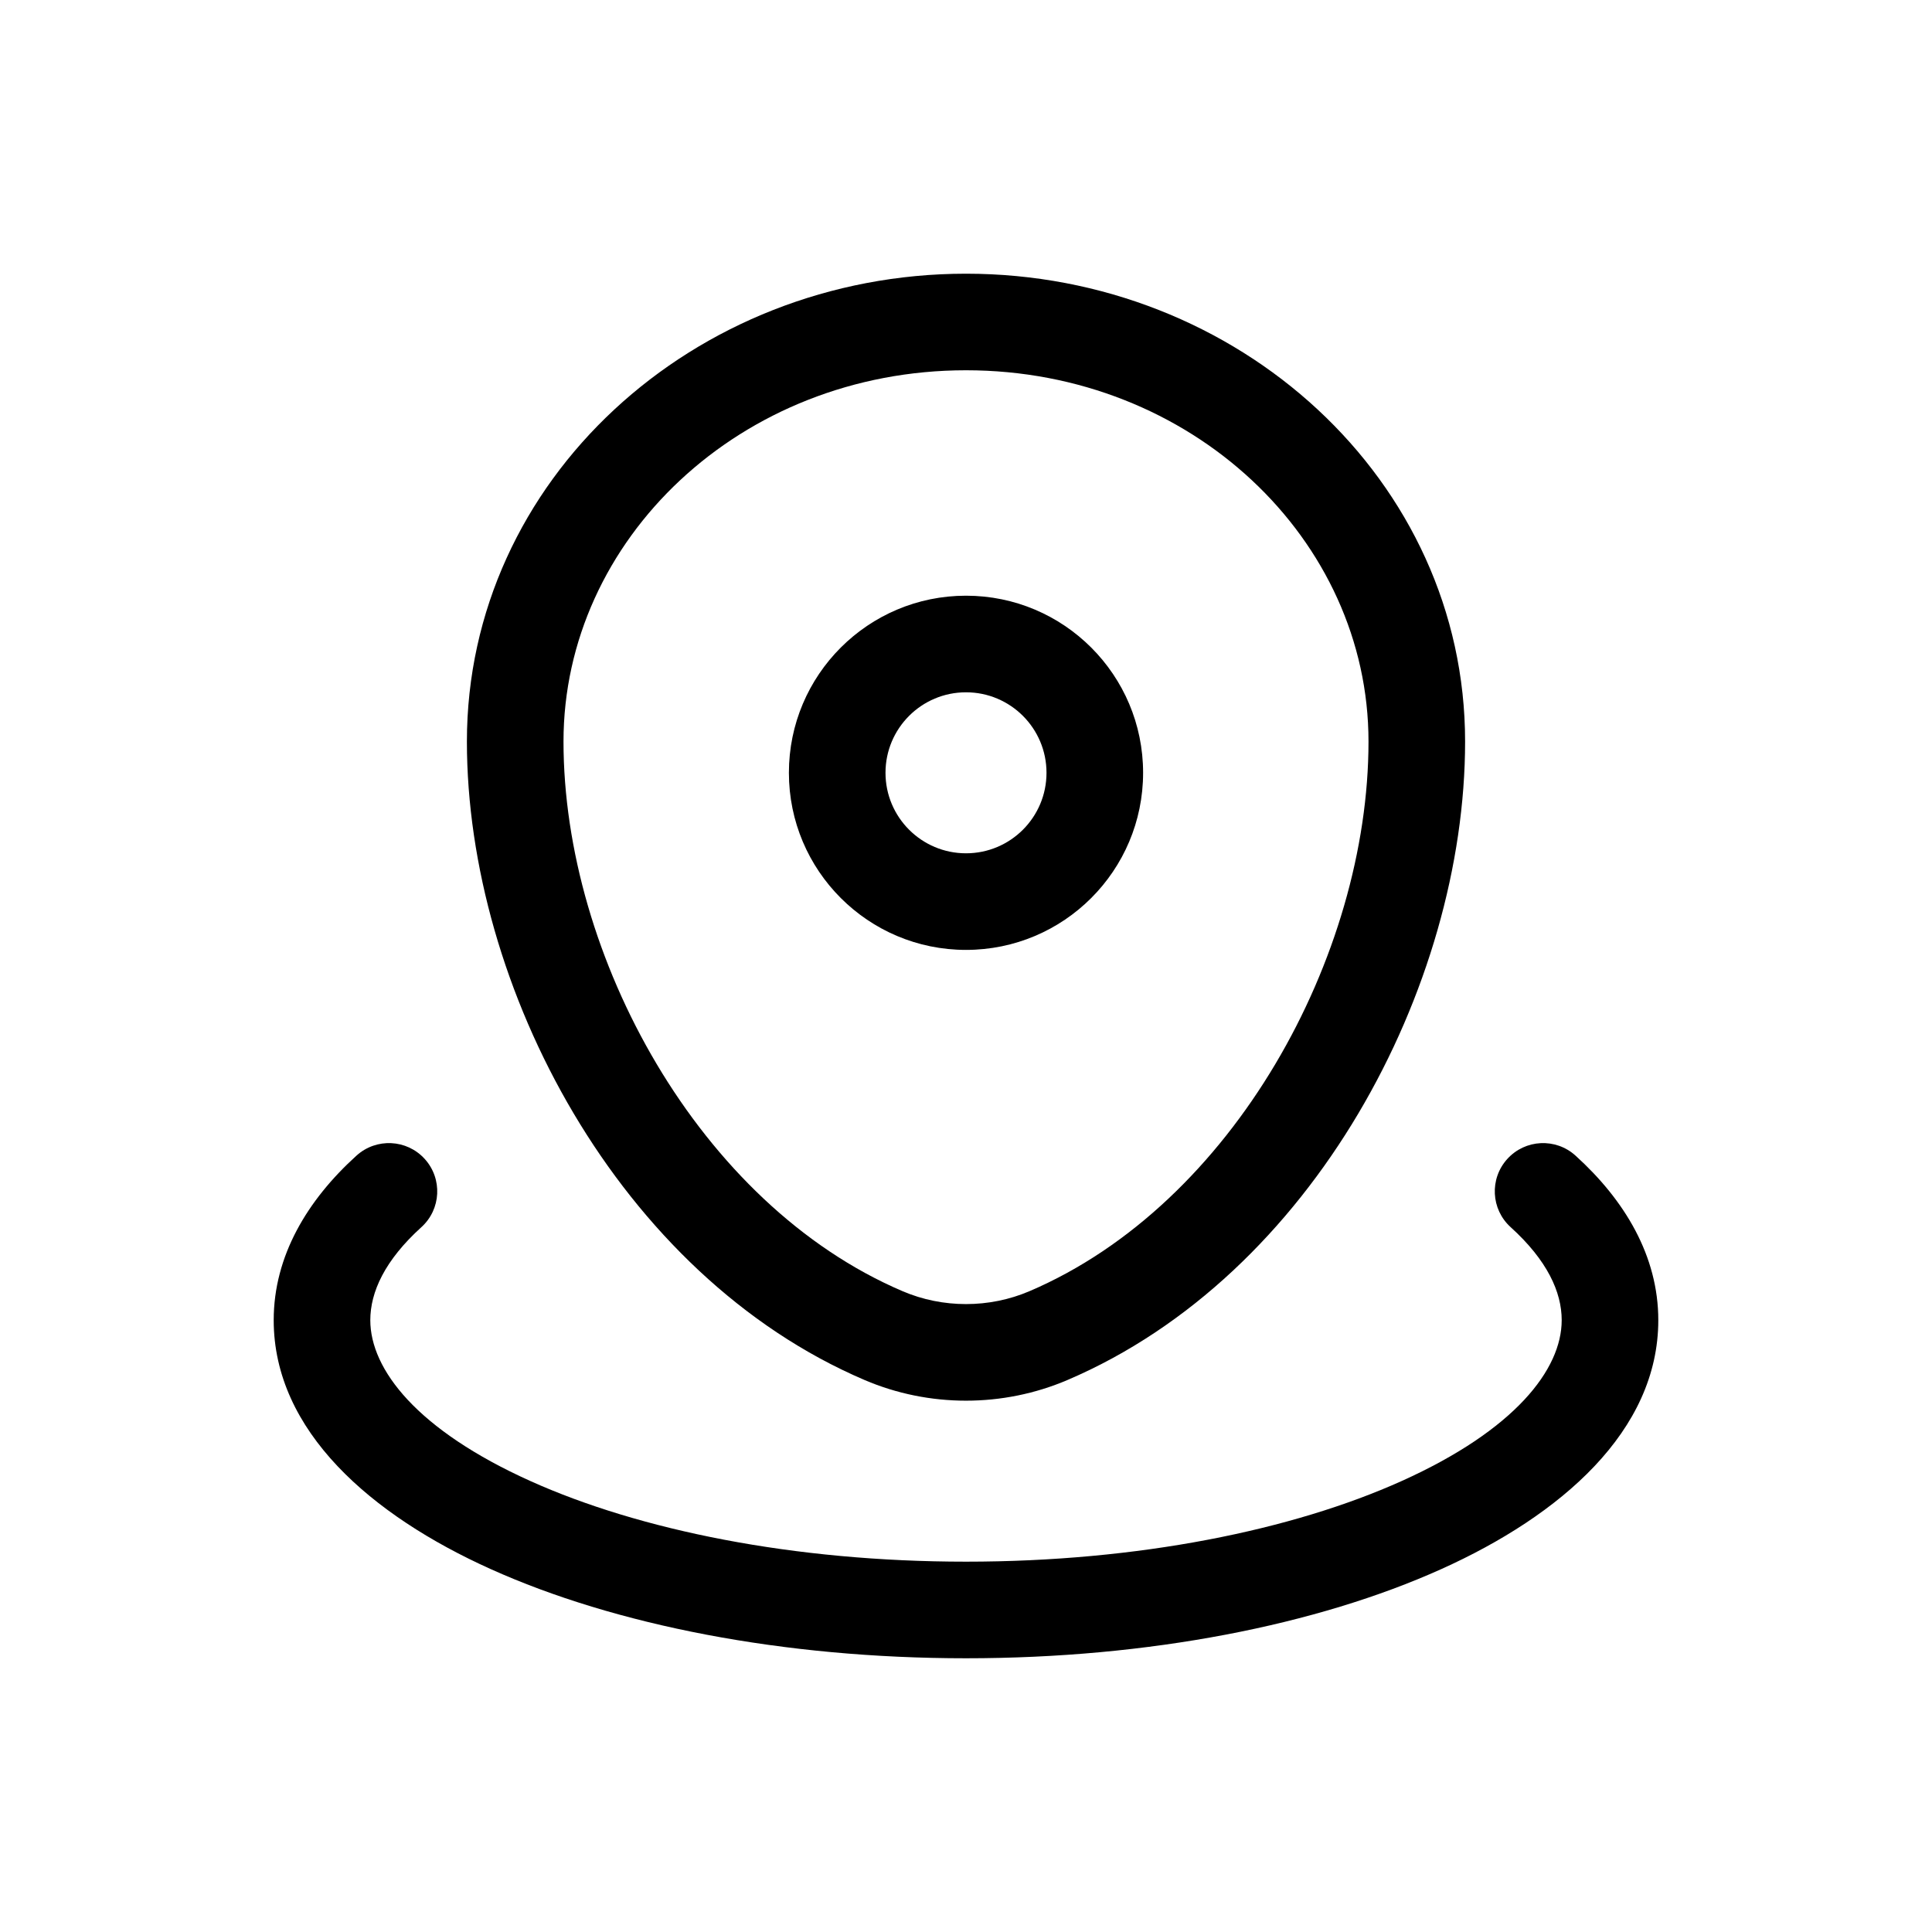 <svg width="60" height="60" viewBox="0 0 60 60" fill="none" xmlns="http://www.w3.org/2000/svg">
<path fill-rule="evenodd" clip-rule="evenodd" d="M14.5 23.029C14.5 14.905 21.543 8.5 30 8.5C38.458 8.5 45.5 14.905 45.5 23.029C45.5 30.651 40.775 39.6 33.15 42.858C31.148 43.713 28.852 43.713 26.851 42.858C19.226 39.6 14.5 30.651 14.5 23.029ZM30 11.499C22.994 11.499 17.5 16.761 17.5 23.029C17.5 29.686 21.711 37.399 28.03 40.099C29.278 40.633 30.722 40.633 31.971 40.099C38.29 37.399 42.5 29.686 42.5 23.029C42.5 16.761 37.007 11.499 30 11.499ZM30 21.5C28.62 21.5 27.5 22.619 27.5 24C27.5 25.38 28.62 26.5 30 26.5C31.381 26.5 32.5 25.38 32.5 24C32.5 22.619 31.381 21.5 30 21.5ZM24.5 24C24.5 20.962 26.963 18.5 30 18.5C33.038 18.5 35.5 20.962 35.5 24C35.5 27.037 33.038 29.5 30 29.5C26.963 29.5 24.5 27.037 24.5 24ZM13.191 35.993C13.747 36.607 13.7 37.555 13.086 38.111C11.951 39.139 11.5 40.124 11.5 40.999C11.5 42.527 12.948 44.409 16.474 45.996C19.858 47.519 24.64 48.499 30 48.499C35.361 48.499 40.142 47.519 43.527 45.996C47.052 44.409 48.5 42.527 48.5 40.999C48.5 40.124 48.05 39.139 46.915 38.111C46.301 37.555 46.254 36.607 46.81 35.993C47.366 35.379 48.314 35.332 48.928 35.888C50.454 37.269 51.5 39.002 51.5 40.999C51.5 44.443 48.471 47.06 44.758 48.731C40.904 50.466 35.685 51.499 30 51.499C24.316 51.499 19.097 50.466 15.243 48.731C11.53 47.06 8.5 44.443 8.5 40.999C8.5 39.002 9.547 37.269 11.072 35.888C11.687 35.332 12.635 35.379 13.191 35.993Z" fill="black"/>
</svg>
